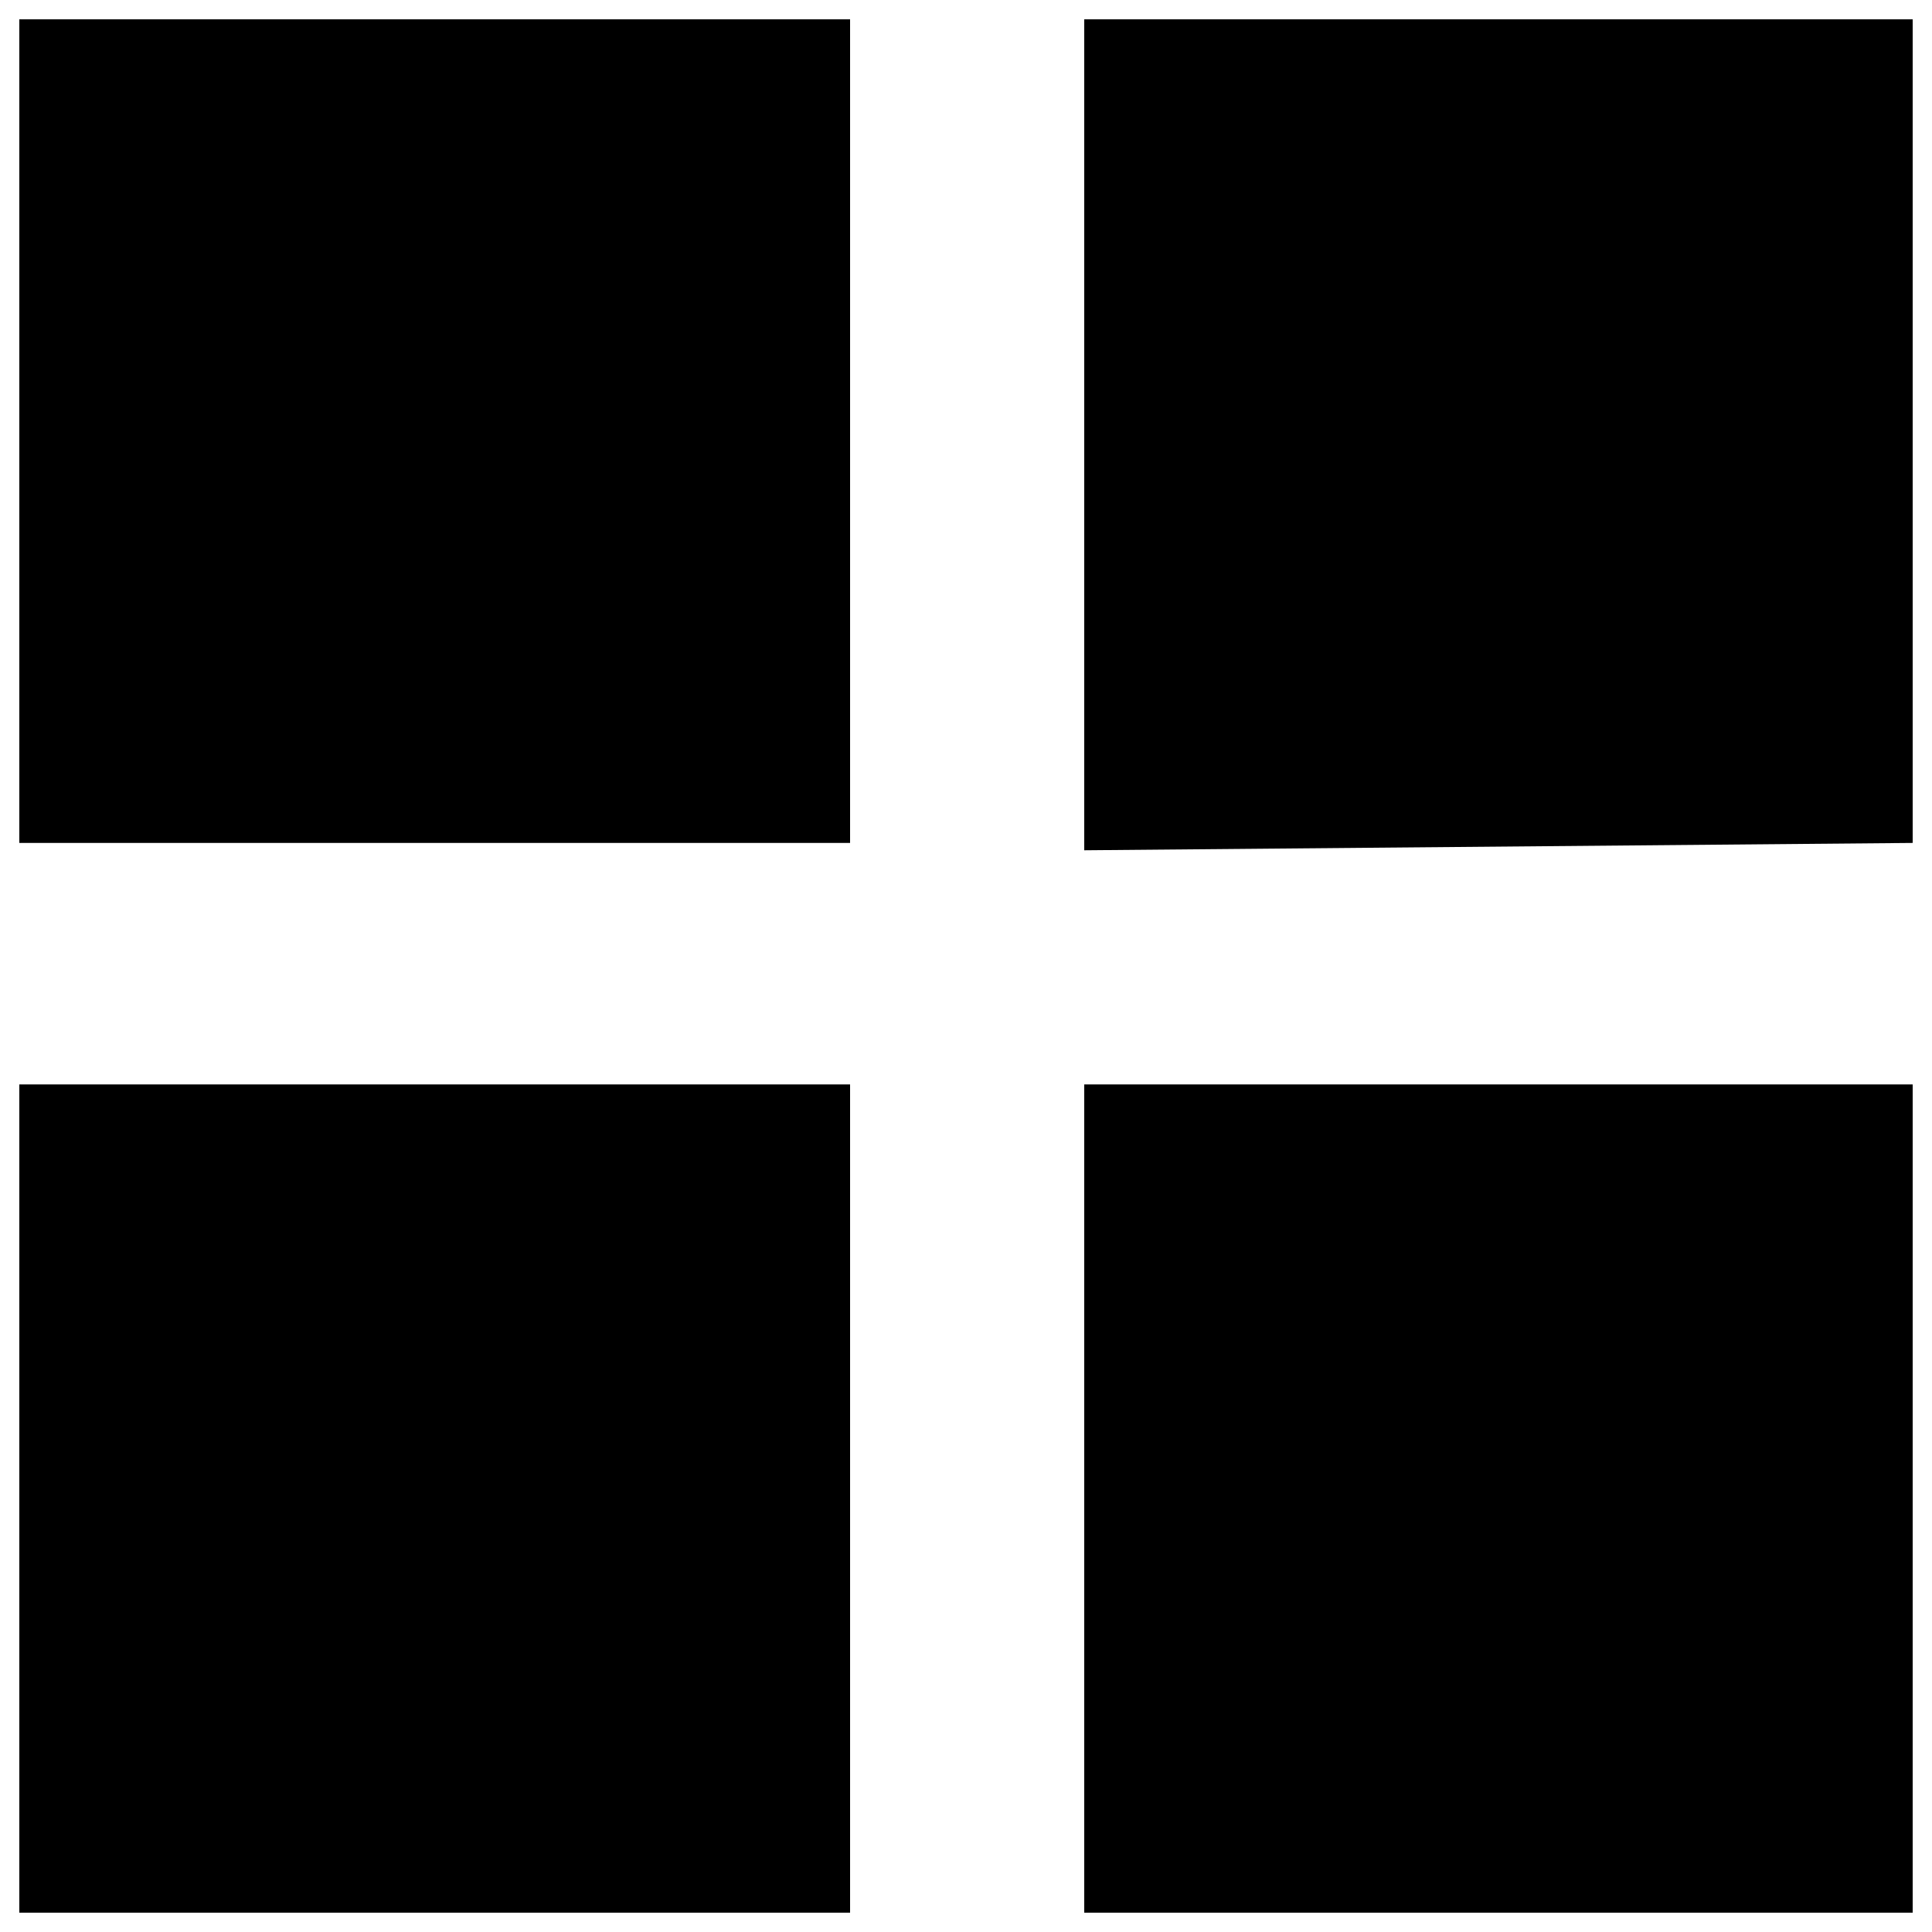 <?xml version="1.0" encoding="utf-8"?>
<!-- Svg Vector Icons : http://www.sfont.cn -->
<!DOCTYPE svg PUBLIC "-//W3C//DTD SVG 1.1//EN" "http://www.w3.org/Graphics/SVG/1.1/DTD/svg11.dtd">
<svg version="1.1" xmlns="http://www.w3.org/2000/svg" xmlns:xlink="http://www.w3.org/1999/xlink" x="0px" y="0px" viewBox="0 0 1000 1000" enable-background="new 0 0 1000 1000" xml:space="preserve">
<g><path d="M10,10h430v426.3H10V10L10,10z"/><path d="M561.2,10H990v426.3l-428.8,3.8V10z"/><path d="M10,561.3h430V990H10V561.3L10,561.3z"/><path d="M561.2,561.3H990V990H561.2V561.3z"/></g>
</svg>